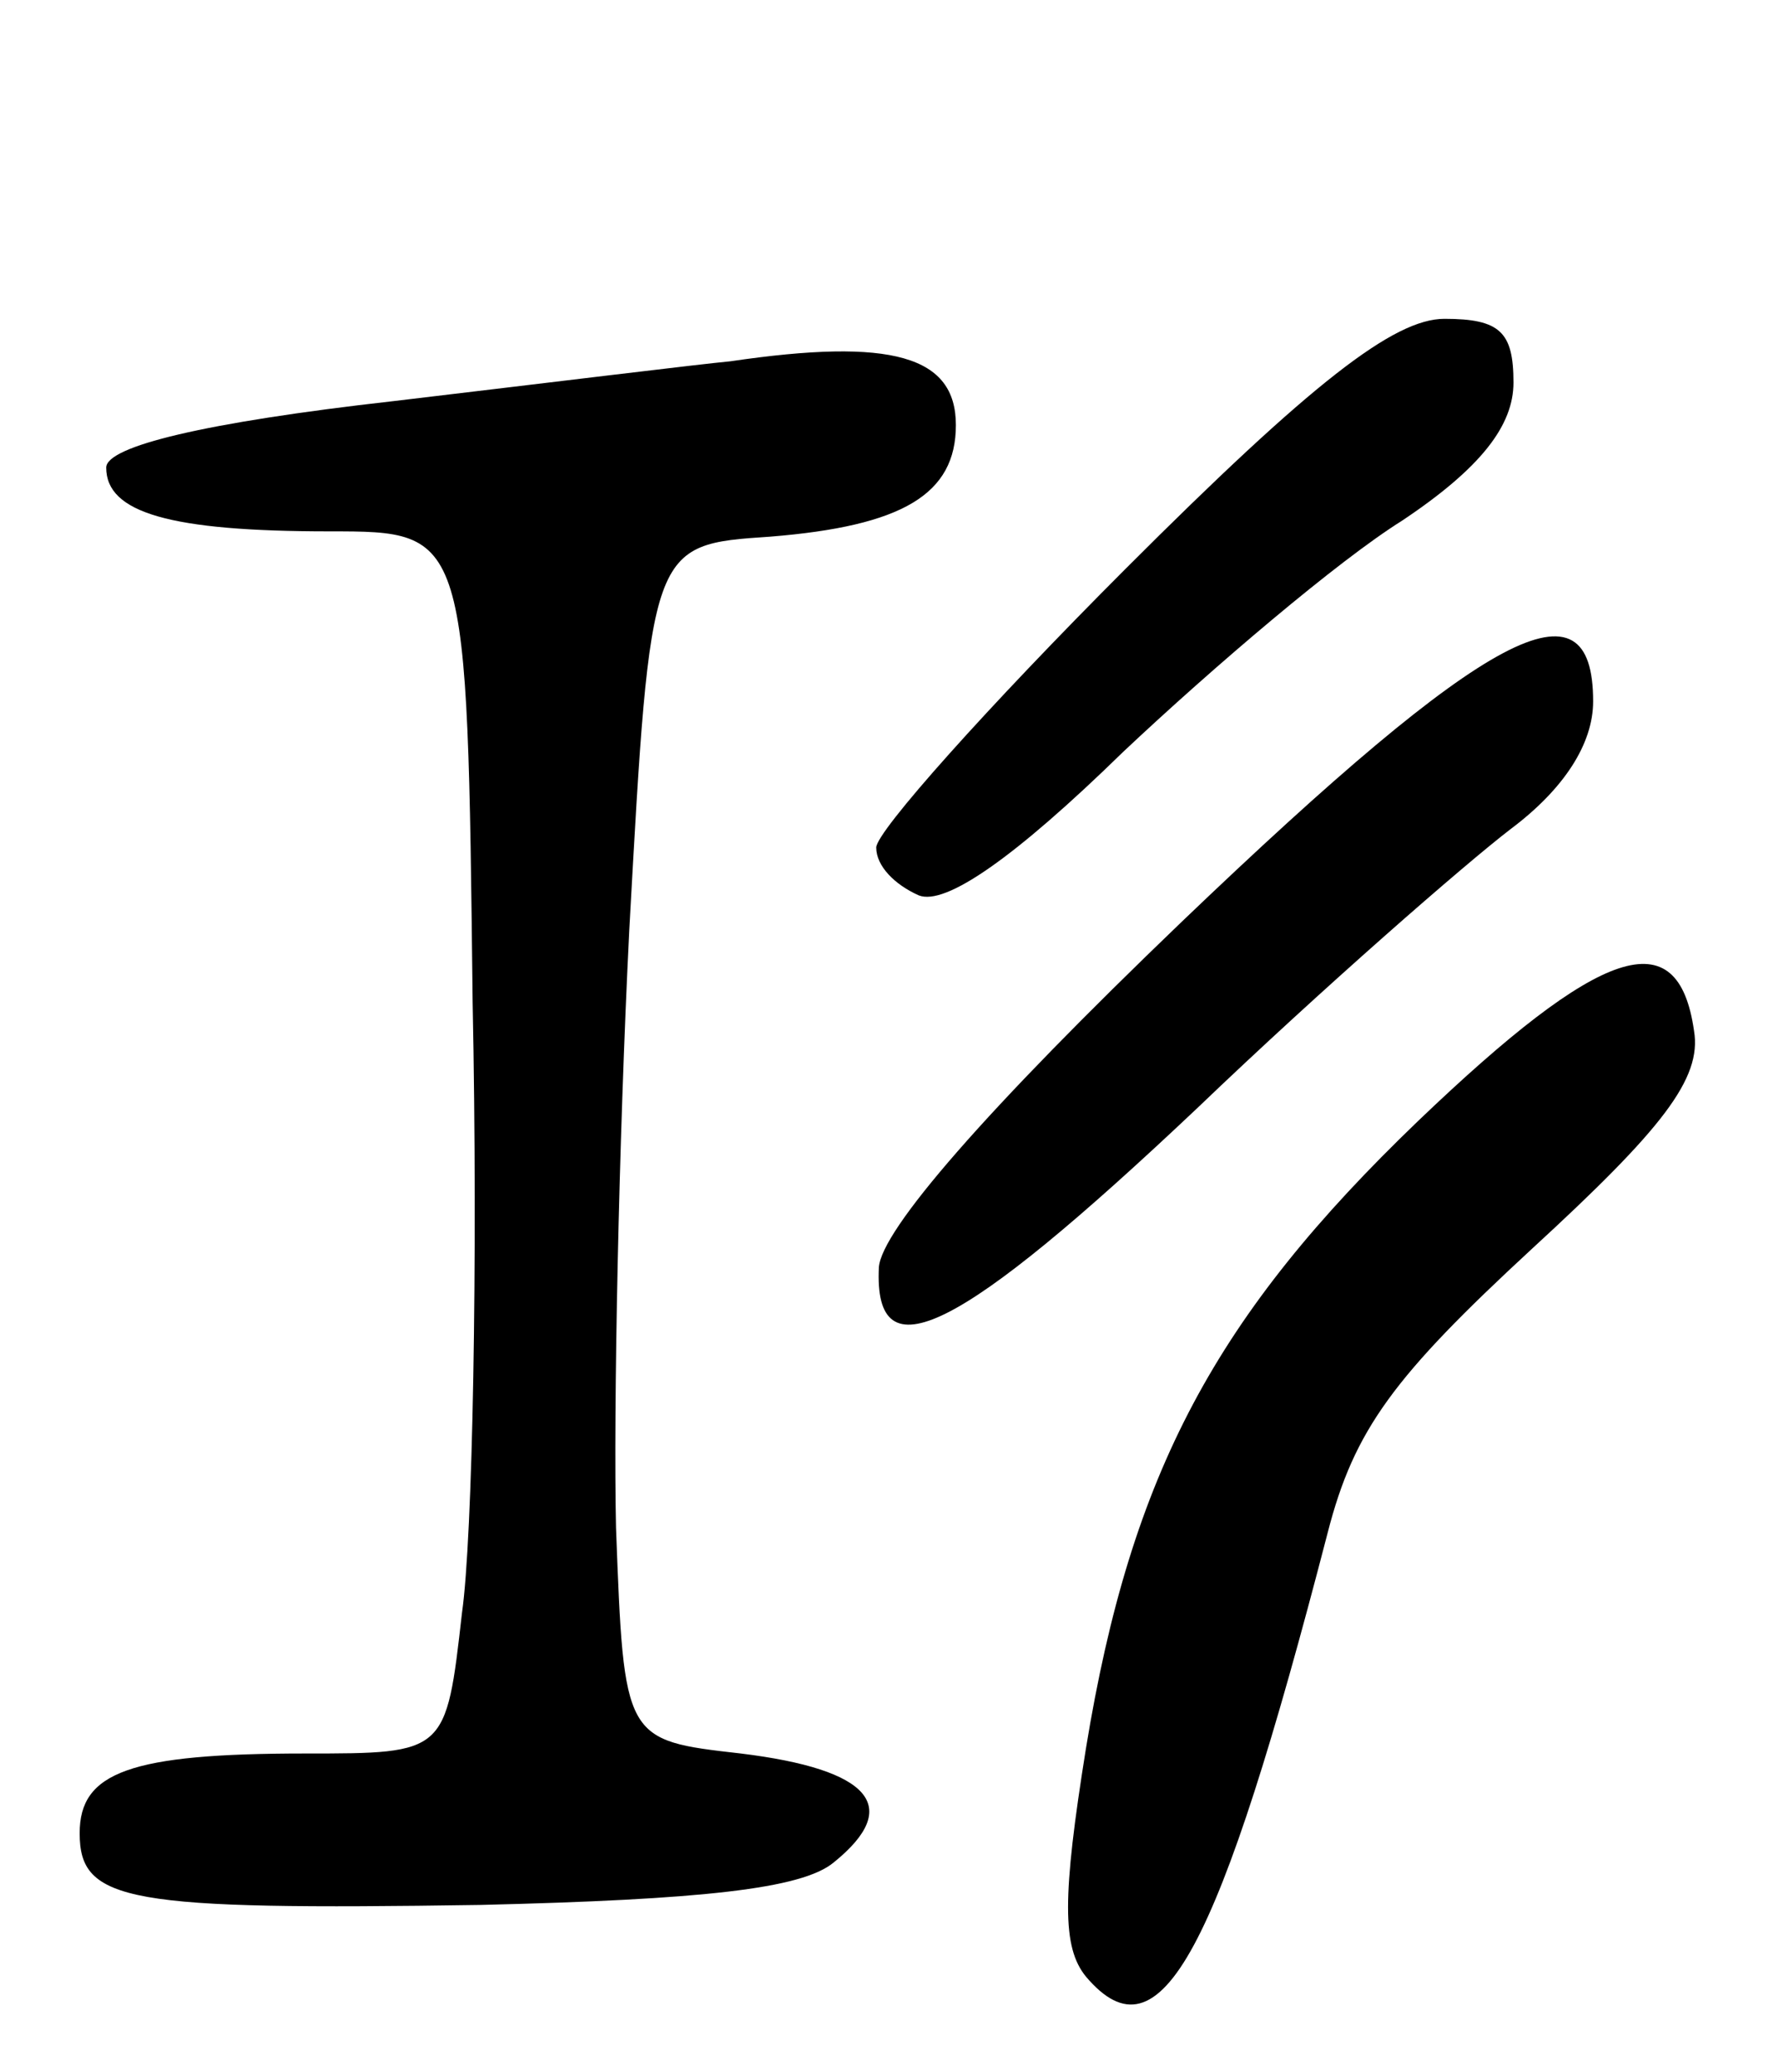 <svg version="1.0" xmlns="http://www.w3.org/2000/svg"
 width="67pt" height="78pt" viewBox="0 0 67 78"
 preserveAspectRatio="xMidYMid meet">
<g transform="translate(0,78) scale(0.1,-0.1)"
fill="#000000" stroke="none">
<path d="M424 566 c-52 -52 -94 -99 -94 -105 0 -7 7 -14 16 -18 10 -4 36 14
77 54 34 32 81 72 105 87 30 20 42 36 42 52 0 19 -5 24 -26 24 -19 0 -50 -24
-120 -94z"/>
<path d="M275 644 c-11 -1 -68 -8 -127 -15 -71 -8 -108 -17 -108 -25 0 -17 24
-24 84 -24 52 0 52 0 54 -177 2 -98 0 -202 -4 -230 -6 -53 -6 -53 -59 -53 -66
0 -85 -7 -85 -30 0 -26 18 -29 151 -27 83 2 121 6 133 16 26 21 14 35 -35 41
-44 5 -44 5 -47 85 -1 44 1 145 5 225 8 145 8 145 53 148 50 4 70 16 70 42 0
26 -24 33 -85 24z"/>
<path d="M445 433 c-74 -71 -113 -116 -114 -130 -2 -41 30 -25 120 60 47 45
101 92 118 105 20 15 31 32 31 48 0 48 -39 28 -155 -83z"/>
<path d="M534 358 c-76 -73 -108 -132 -125 -236 -9 -56 -9 -75 0 -86 28 -33
50 9 91 167 10 39 25 59 77 107 49 45 64 64 61 82 -6 42 -35 32 -104 -34z"/>
</g>
</svg>
